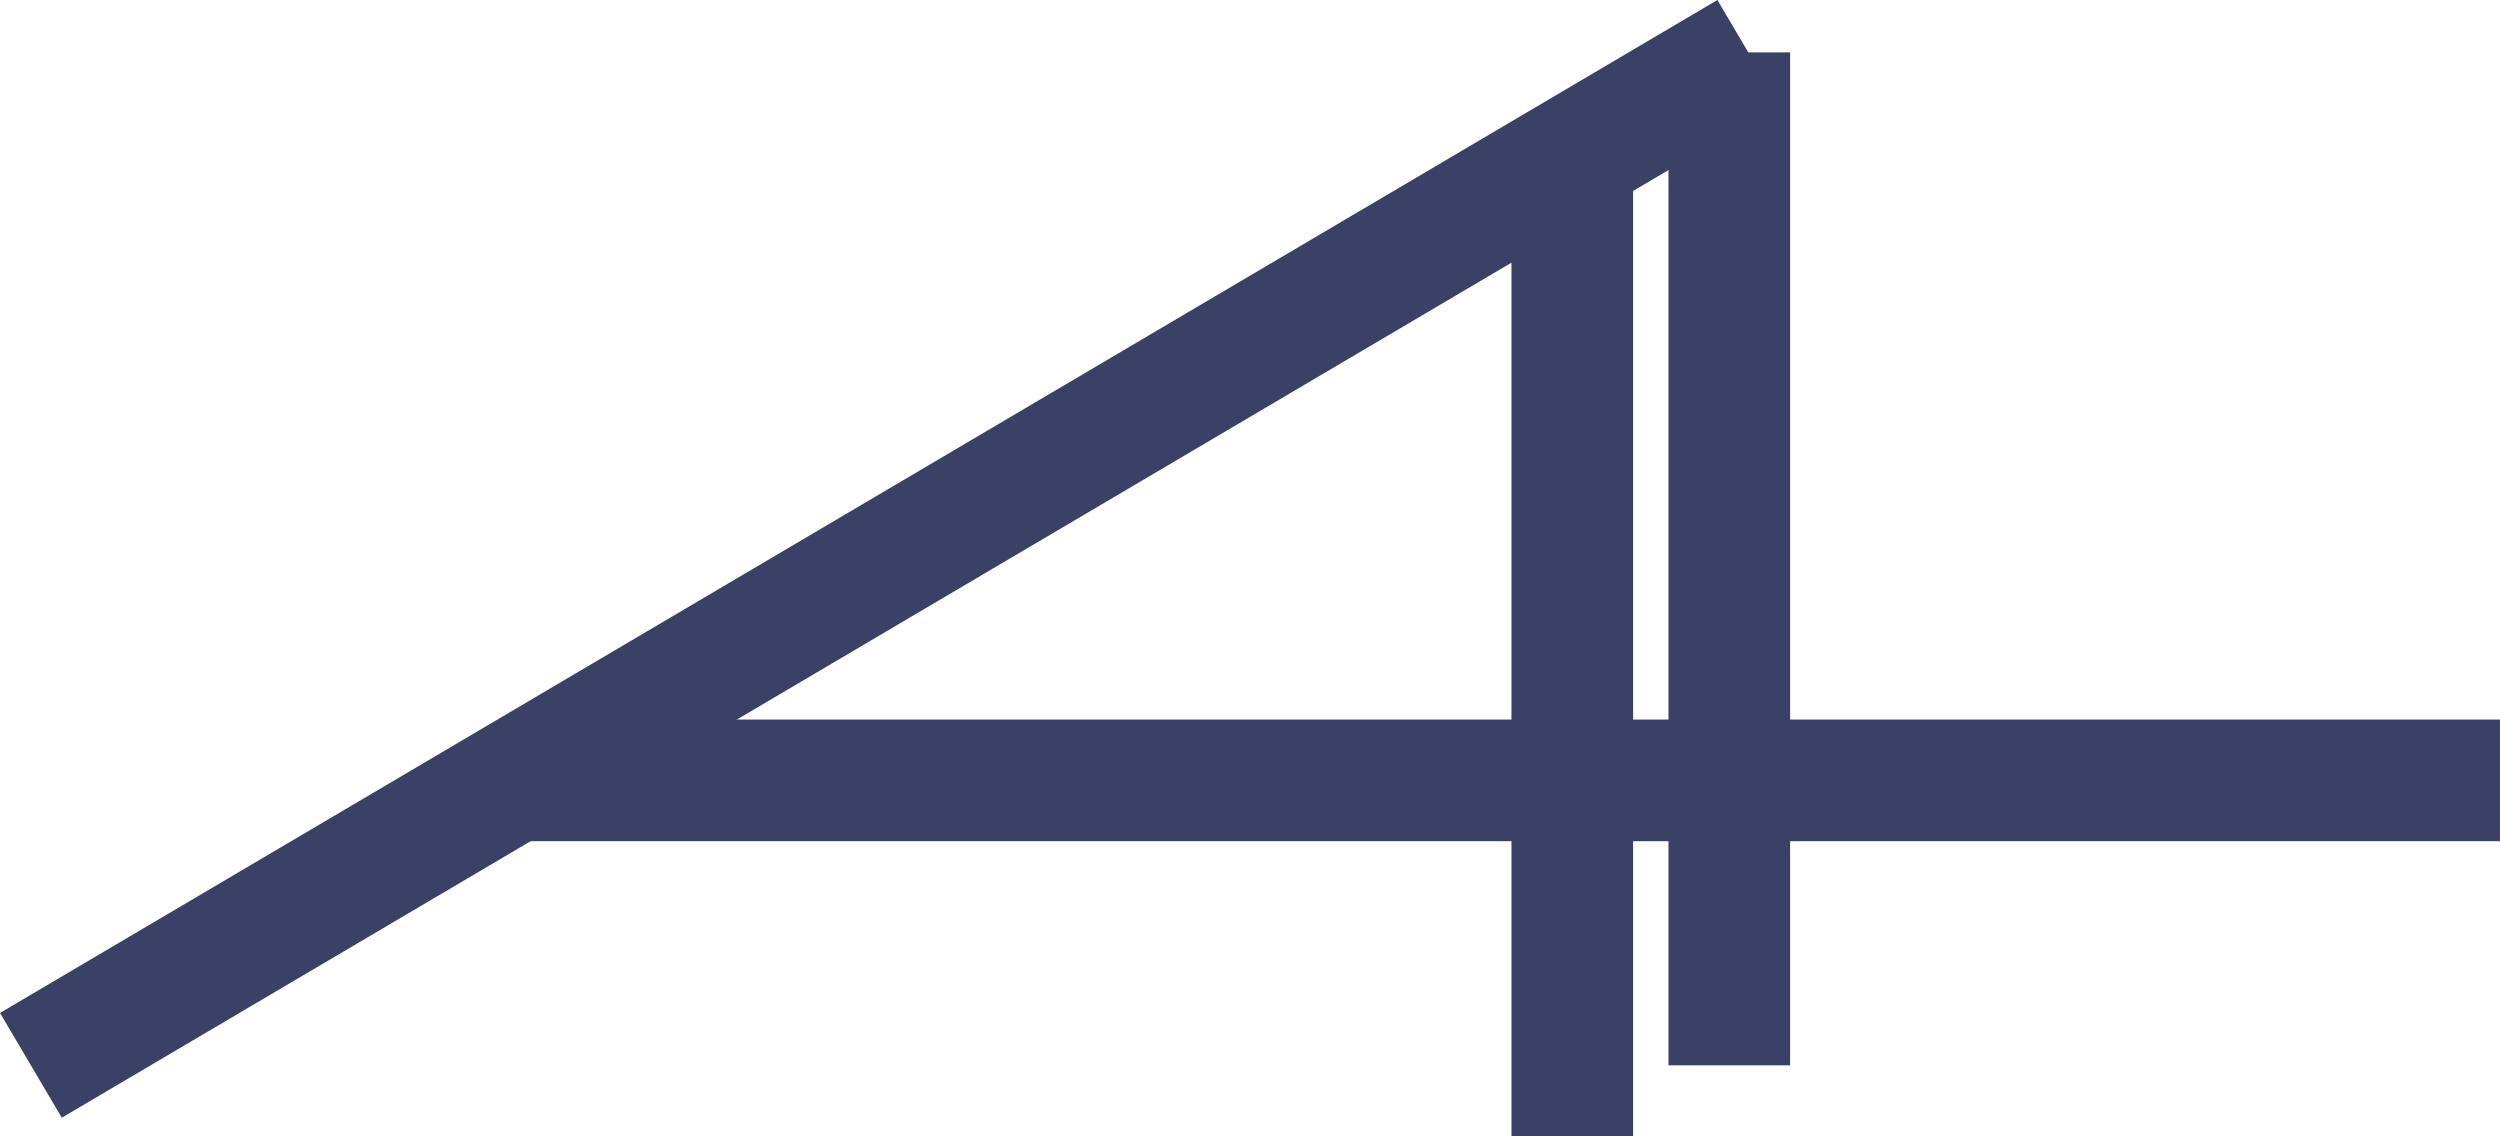 <svg height="28.024" viewBox="0 0 61.657 28.024" width="61.657" xmlns="http://www.w3.org/2000/svg"><g fill="none" stroke="#3b4166" stroke-width="3"><path d="m43.118 1.292-42.356 24.982"/><path d="m61.656 19.246h-49.356"/><path d="m42.649 1.292v24.982"/><path d="m38.777 3.042v24.982"/></g></svg>